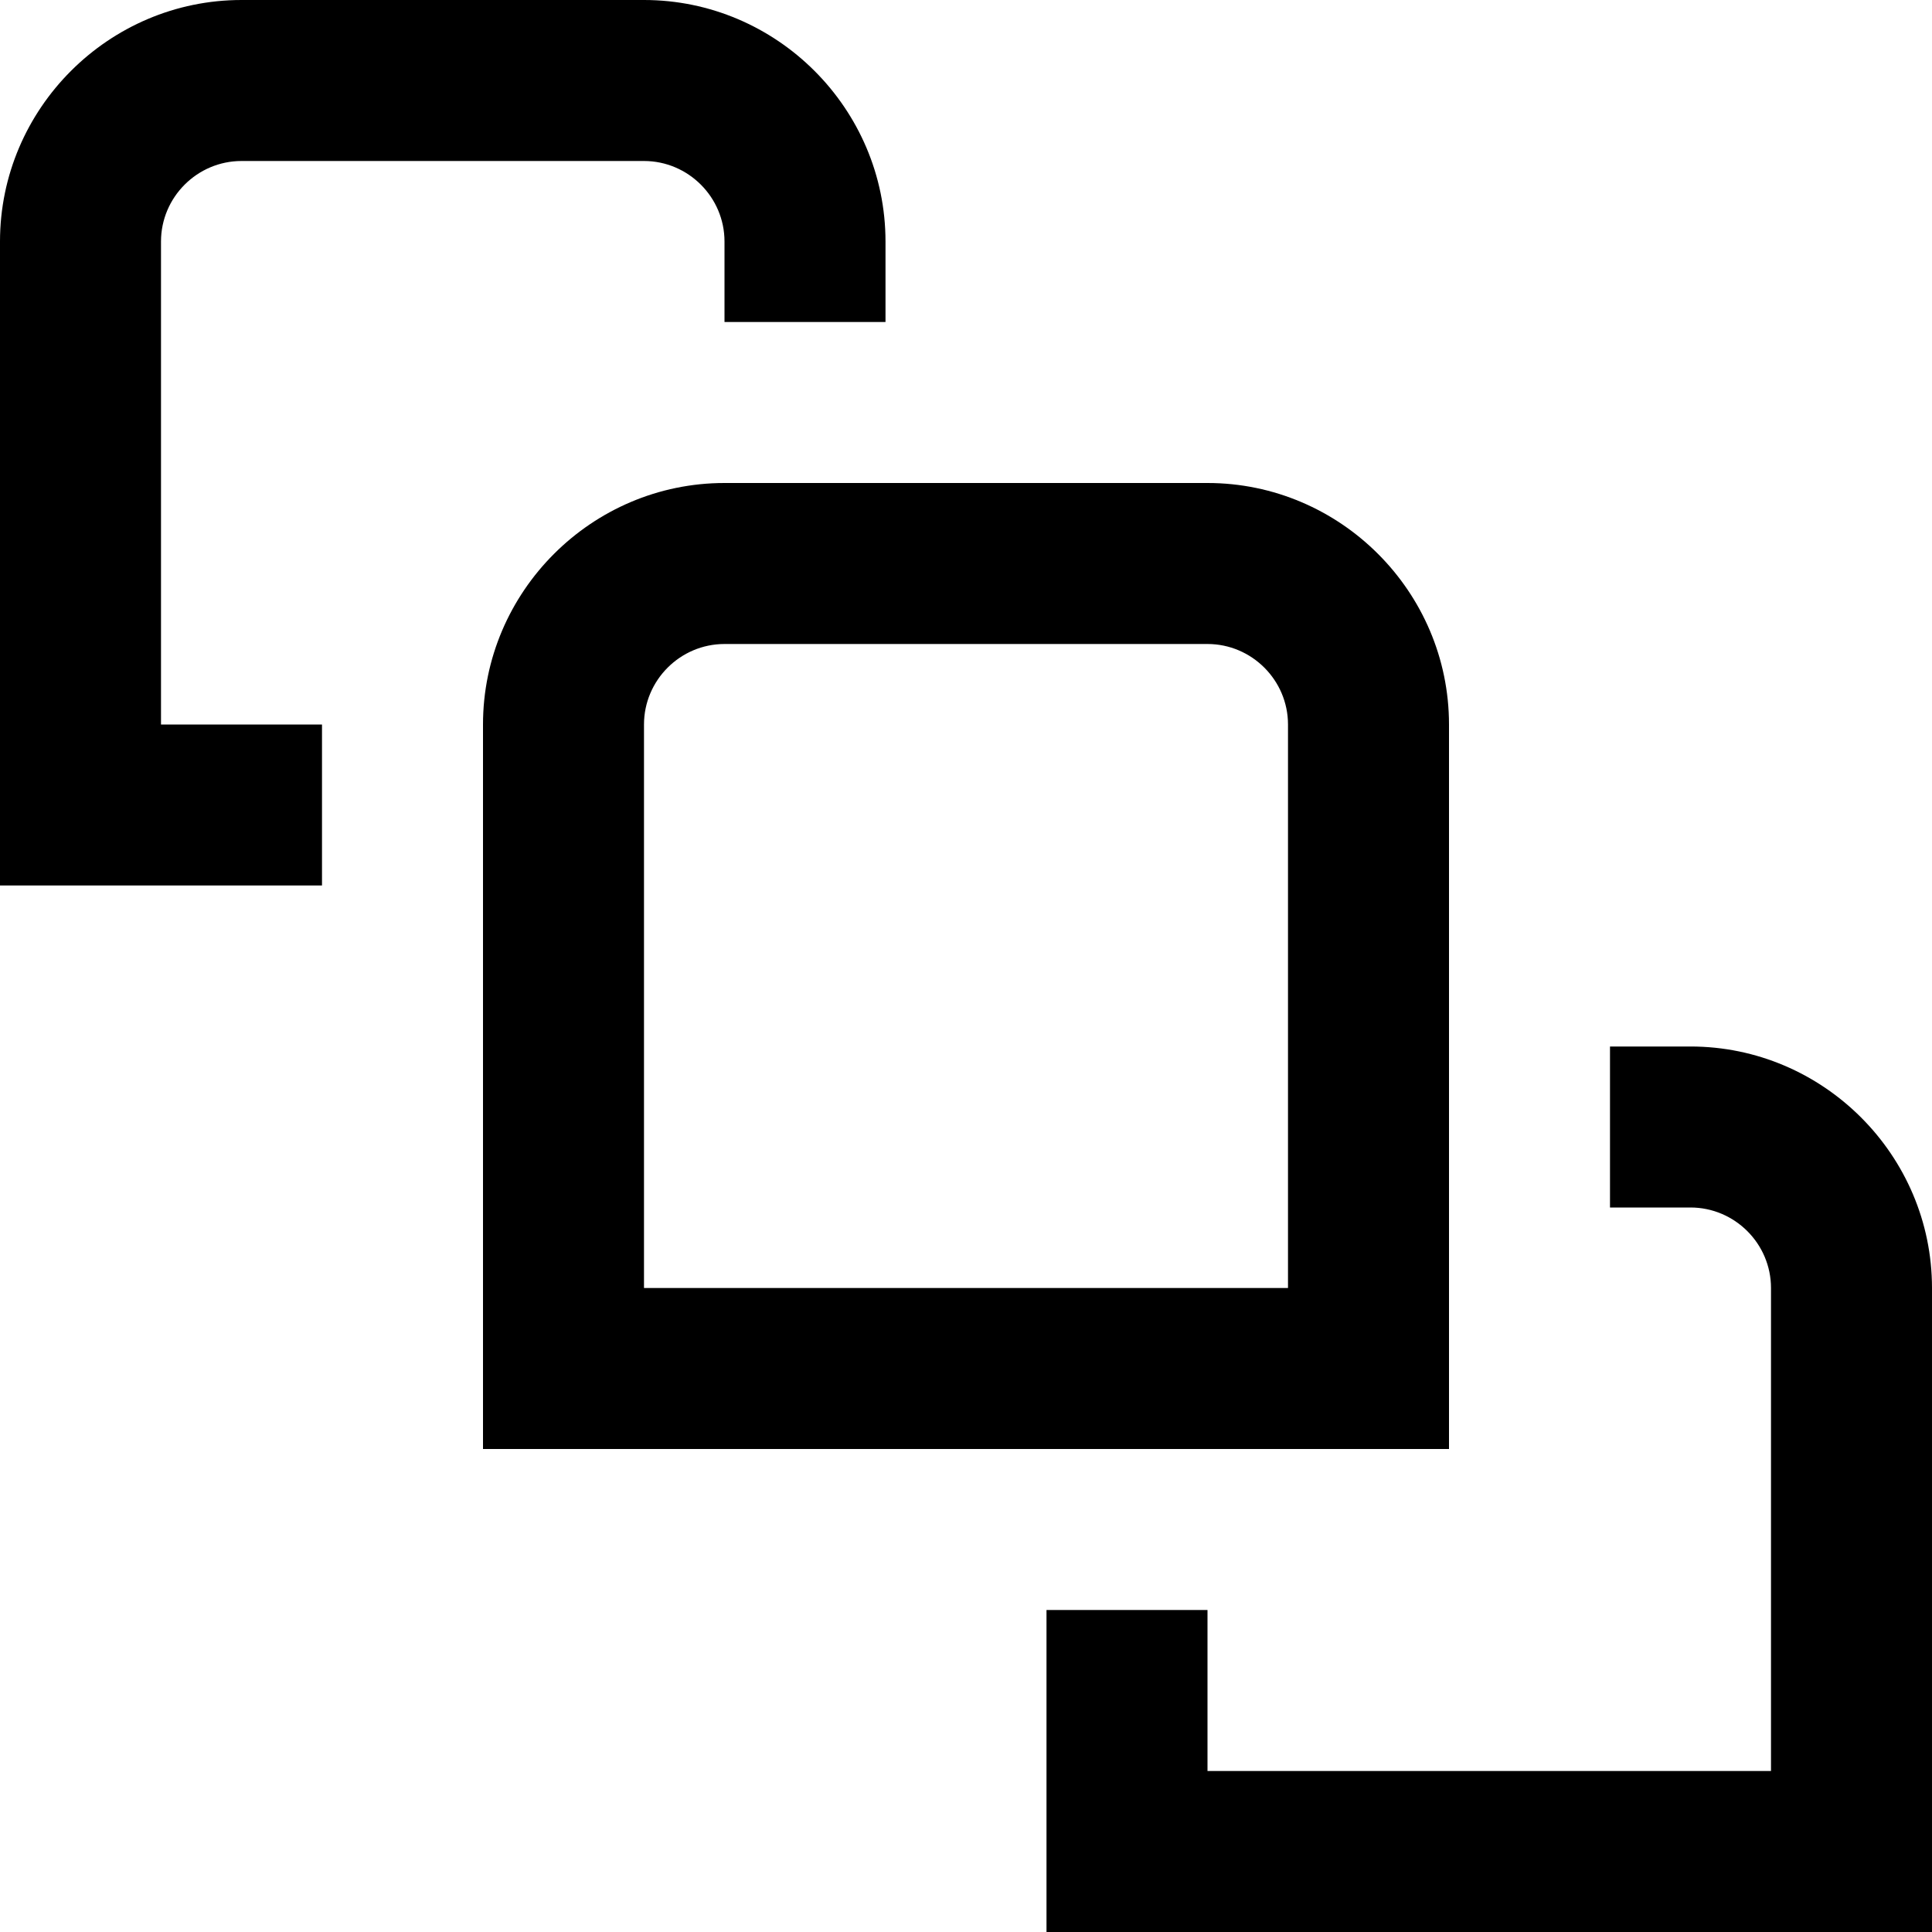 <?xml version="1.0" encoding="UTF-8"?>
<svg xmlns="http://www.w3.org/2000/svg" id="Layer_1" data-name="Layer 1" viewBox="0 0 24 24" width="512" height="512"><path d="M18,18H6V9c0-1.65,1.35-3,3-3h6c1.65,0,3,1.35,3,3v9Zm-10-2h8v-7c0-.55-.45-1-1-1h-6c-.55,0-1,.45-1,1v7Zm-4-7H2V3c0-.55,.45-1,1-1h5c.55,0,1,.45,1,1v1h2v-1c0-1.65-1.35-3-3-3H3C1.35,0,0,1.35,0,3V11H4v-2Zm20,7c0-1.65-1.35-3-3-3h-1v2h1c.55,0,1,.45,1,1v6h-7v-2h-2v4h11v-8Z"/></svg>
